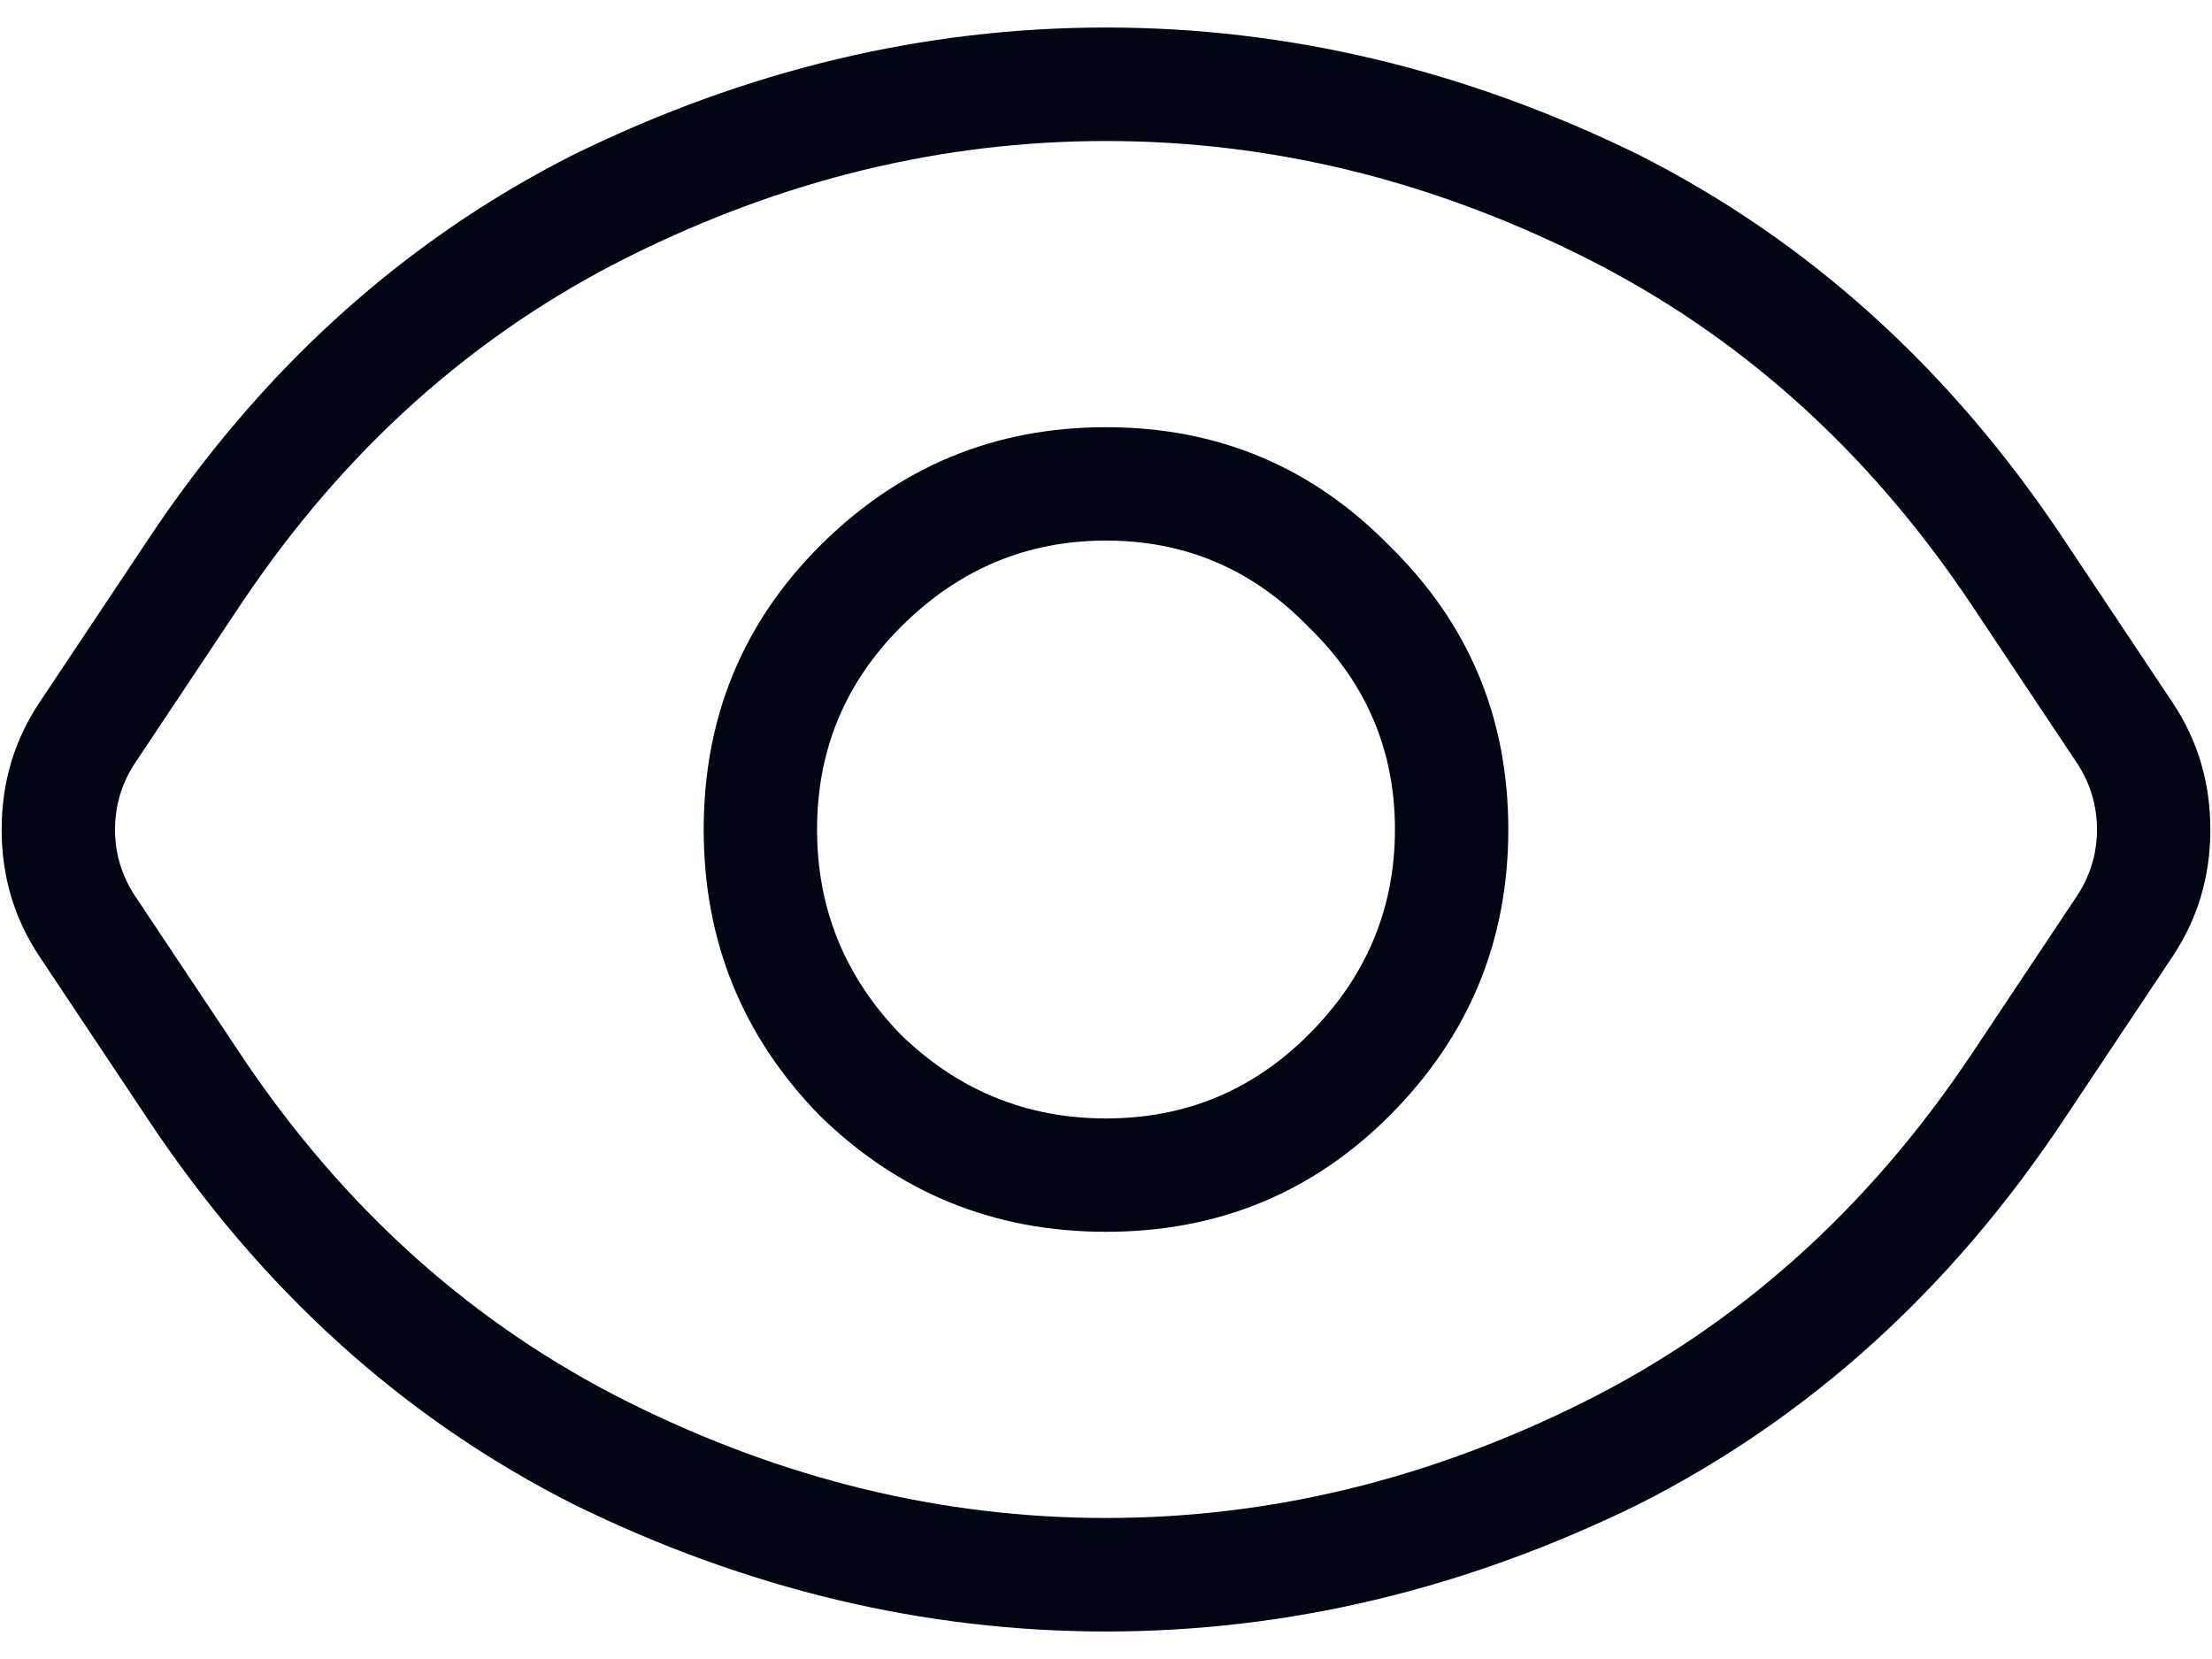 <svg width="16" height="12" viewBox="0 0 16 12" fill="none" xmlns="http://www.w3.org/2000/svg">
    <path d="M10.91 6C10.91 5.193 10.624 4.509 10.051 3.949C9.491 3.376 8.807 3.09 8 3.09C7.193 3.09 6.503 3.376 5.93 3.949C5.37 4.509 5.09 5.193 5.09 6C5.09 6.807 5.37 7.497 5.93 8.07C6.503 8.63 7.193 8.91 8 8.91C8.807 8.91 9.491 8.63 10.051 8.07C10.624 7.497 10.91 6.807 10.91 6ZM10.09 6C10.09 6.573 9.882 7.068 9.465 7.484C9.061 7.888 8.573 8.09 8 8.09C7.427 8.09 6.932 7.888 6.516 7.484C6.112 7.068 5.91 6.573 5.91 6C5.91 5.427 6.112 4.939 6.516 4.535C6.932 4.118 7.427 3.91 8 3.91C8.573 3.91 9.061 4.118 9.465 4.535C9.882 4.939 10.09 5.427 10.09 6ZM1.066 3.91L0.285 5.082C0.103 5.355 0.012 5.661 0.012 6C0.012 6.339 0.103 6.645 0.285 6.918L1.066 8.09C1.887 9.327 2.915 10.258 4.152 10.883C5.402 11.495 6.685 11.801 8 11.801C9.315 11.801 10.598 11.495 11.848 10.883C13.085 10.258 14.113 9.327 14.934 8.09L15.715 6.918C15.897 6.645 15.988 6.339 15.988 6C15.988 5.661 15.897 5.355 15.715 5.082L14.934 3.91C14.113 2.673 13.085 1.742 11.848 1.117C10.598 0.505 9.315 0.199 8 0.199C6.685 0.199 5.402 0.505 4.152 1.117C2.915 1.742 1.887 2.673 1.066 3.91ZM0.969 5.531L1.75 4.359C2.492 3.253 3.423 2.419 4.543 1.859C5.663 1.299 6.815 1.02 8 1.02C9.185 1.02 10.337 1.299 11.457 1.859C12.577 2.419 13.508 3.253 14.25 4.359L15.031 5.531C15.122 5.674 15.168 5.831 15.168 6C15.168 6.169 15.122 6.326 15.031 6.469L14.25 7.641C13.508 8.747 12.577 9.581 11.457 10.141C10.337 10.7 9.185 10.98 8 10.98C6.815 10.98 5.663 10.7 4.543 10.141C3.423 9.581 2.492 8.747 1.75 7.641L0.969 6.469C0.878 6.326 0.832 6.169 0.832 6C0.832 5.831 0.878 5.674 0.969 5.531Z" fill="#000512"/>
    </svg>
    